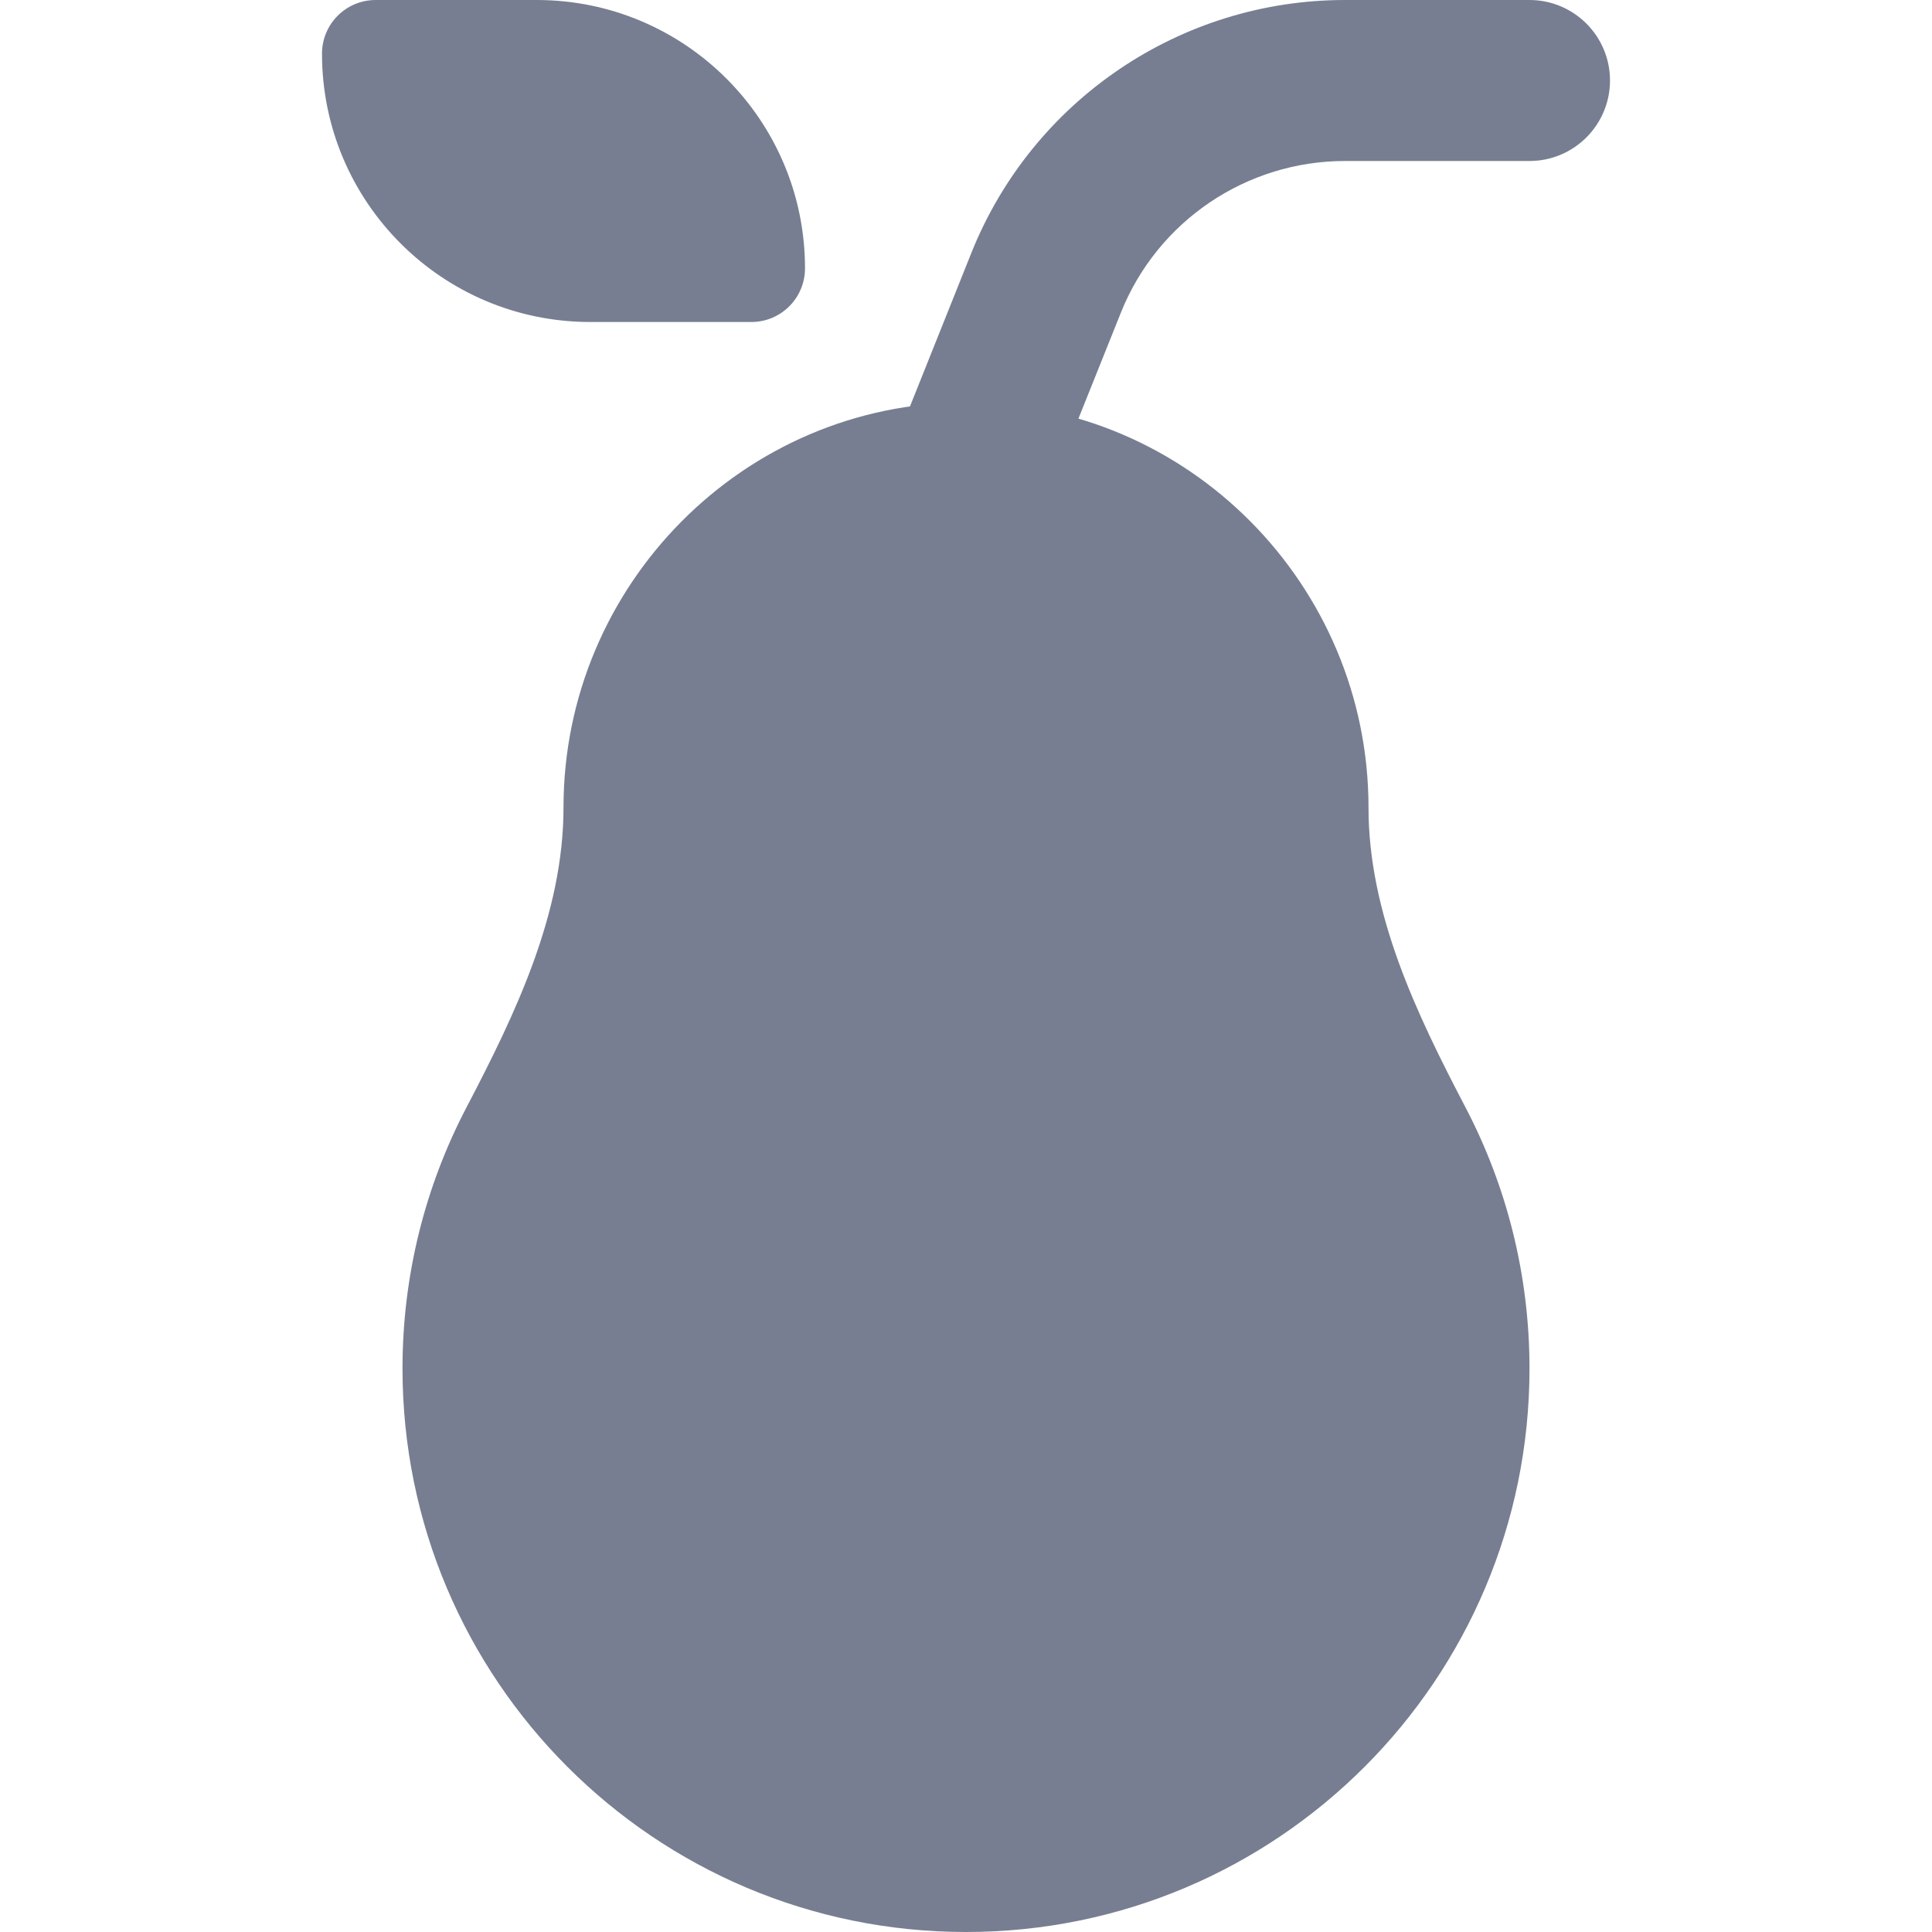 <svg width="24" height="24" viewBox="0 0 24 24" fill="none" xmlns="http://www.w3.org/2000/svg">
<path fill-rule="evenodd" clip-rule="evenodd" d="M17 10.03C17 7.269 14.761 5 12 5C9.239 5 7 7.269 7 10.03C7 11.35 6.405 12.591 5.793 13.76C5.287 14.729 5 15.831 5 17C5 20.866 8.134 24 12 24C15.866 24 19 20.866 19 17C19 15.831 18.713 14.729 18.207 13.76C17.595 12.591 17 11.35 17 10.03Z" fill="#777E91"/>
<path fill-rule="evenodd" clip-rule="evenodd" d="M16.708 2C15.481 2 14.378 2.747 13.923 3.886L12.928 6.371C12.723 6.884 12.141 7.134 11.629 6.928C11.116 6.723 10.866 6.141 11.072 5.629L12.066 3.143C12.825 1.245 14.664 0 16.708 0H19C19.552 0 20 0.448 20 1C20 1.552 19.552 2 19 2H16.708Z" fill="#777E91"/>
<path d="M6.667 0H4.667C4.298 0 4 0.298 4 0.667C4 2.508 5.492 4 7.333 4H9.333C9.702 4 10 3.702 10 3.333C10 1.492 8.508 0 6.667 0Z" fill="#777E91"/>
</svg>
